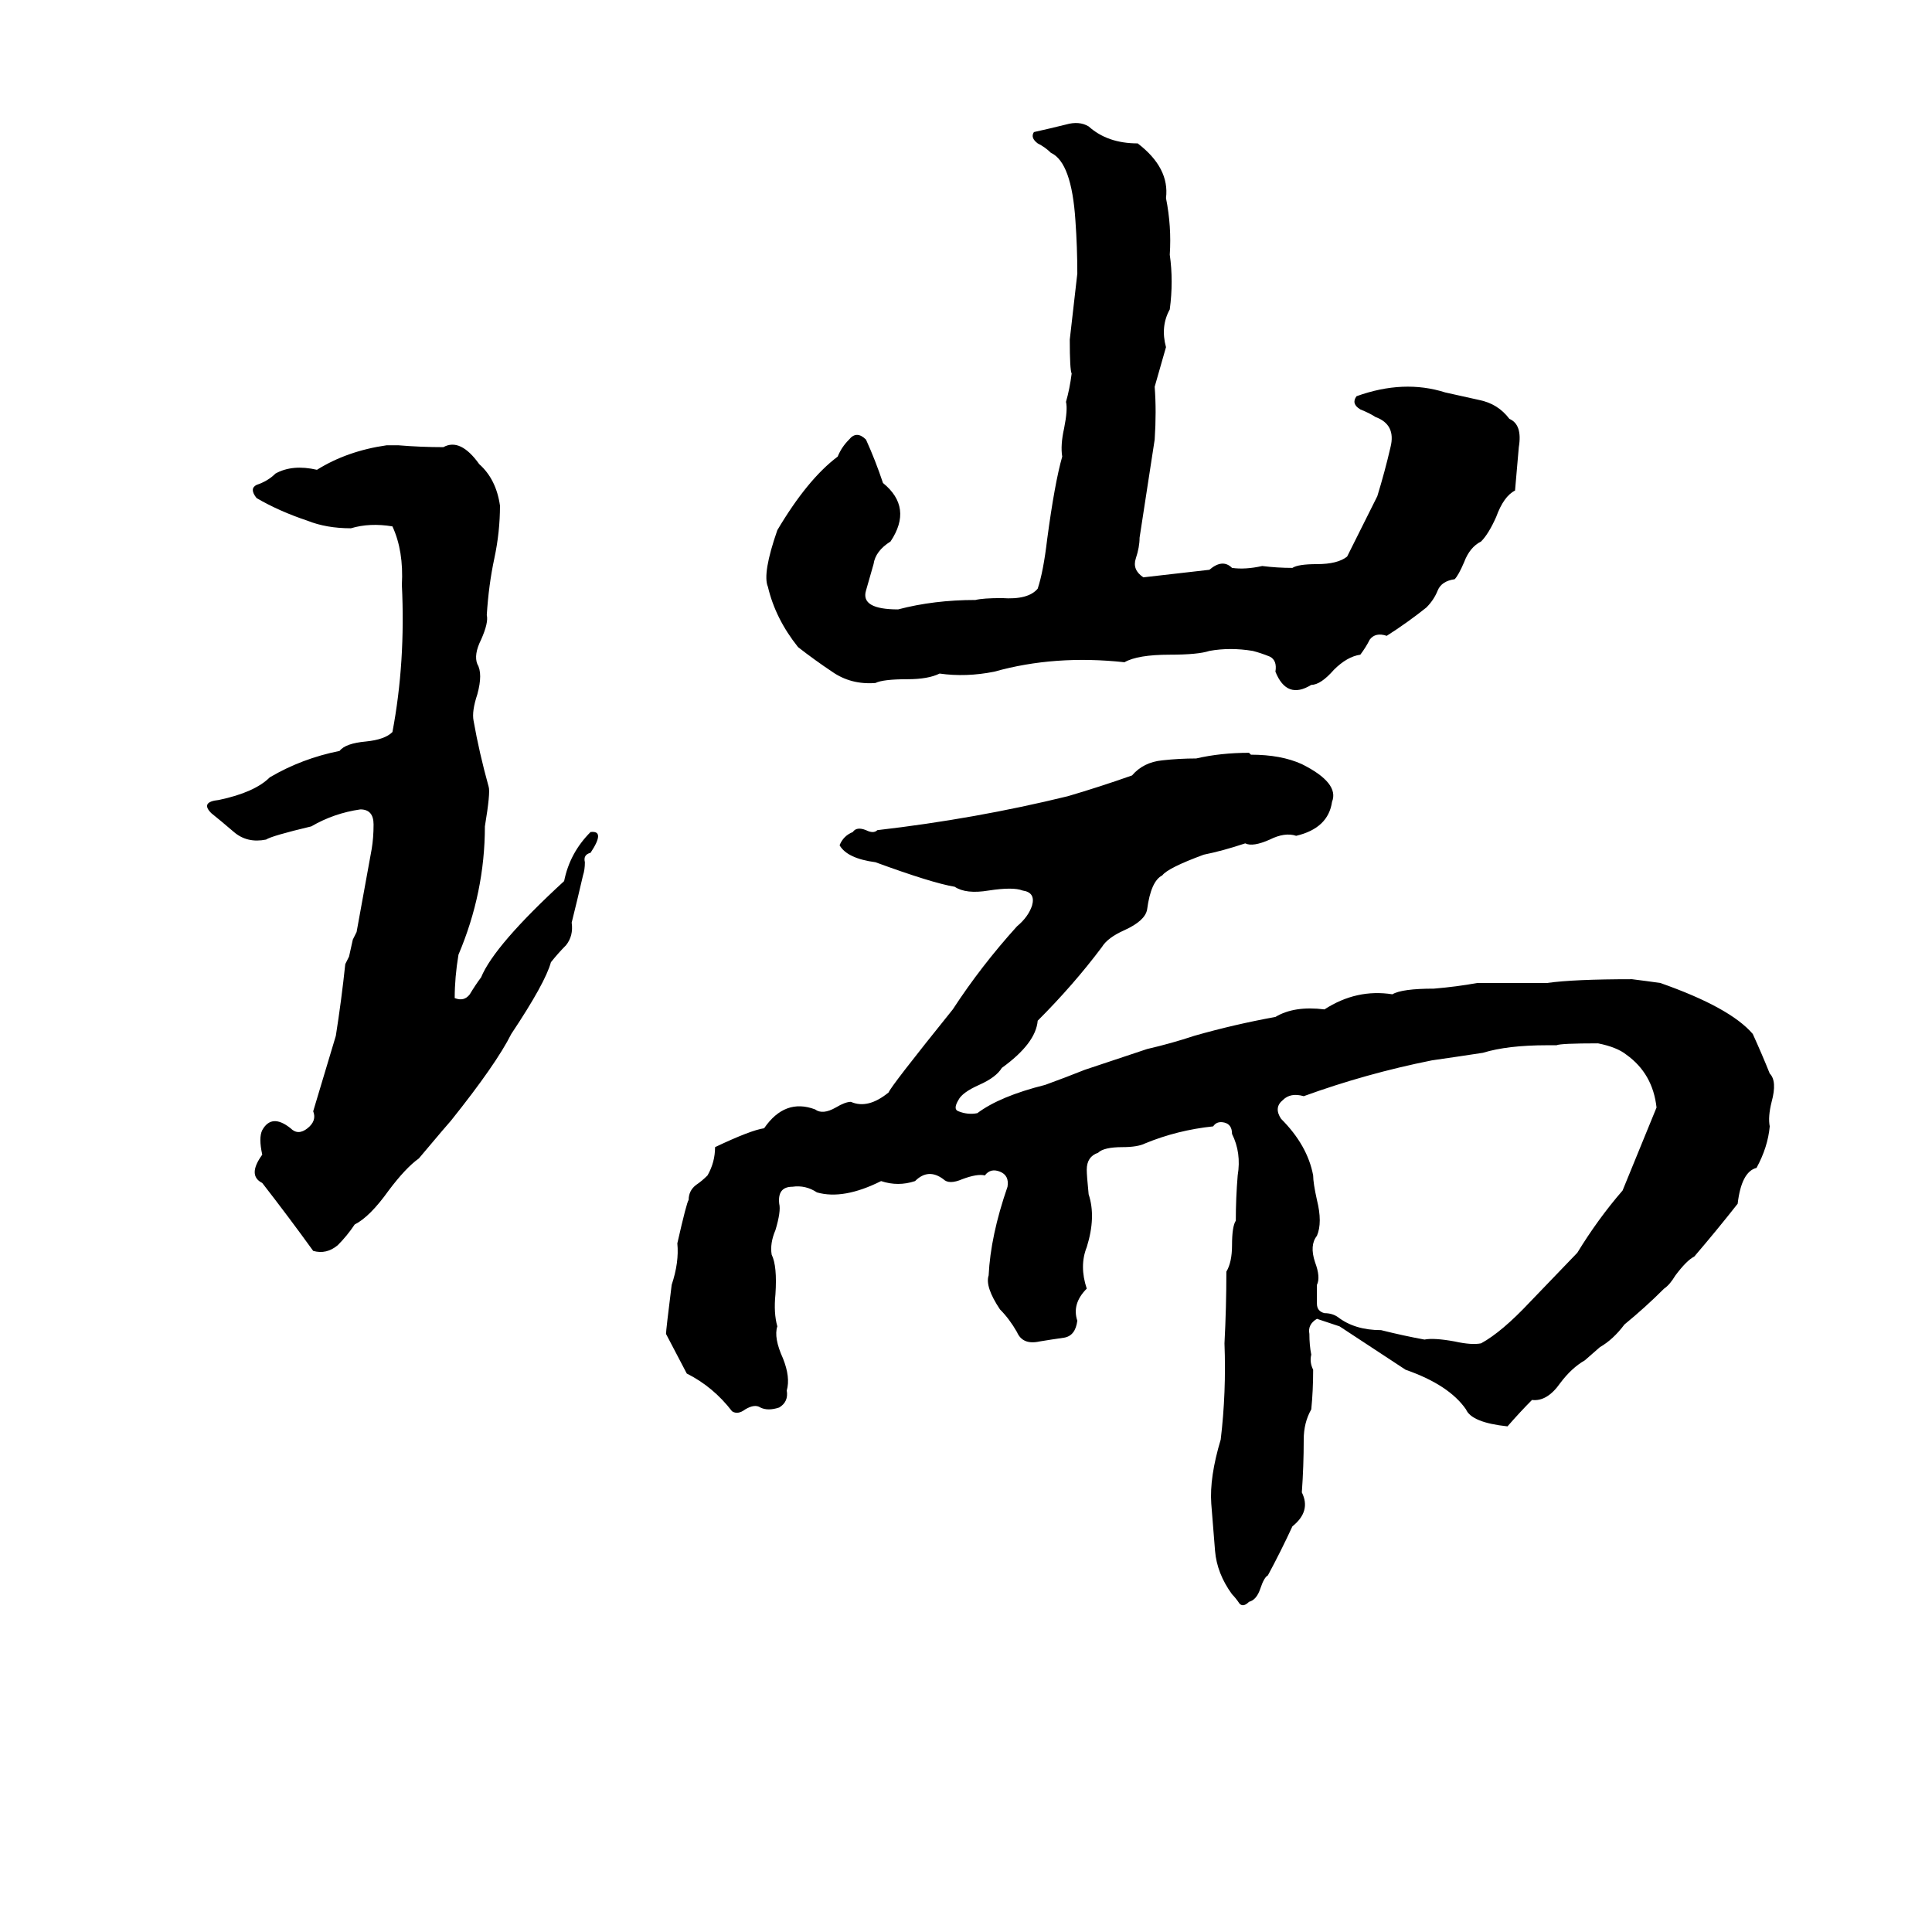 <svg xmlns="http://www.w3.org/2000/svg" viewBox="0 -800 1024 1024">
	<path fill="#000000" d="M565 -734Q572 -736 577 -733Q587 -724 603 -724Q620 -711 618 -695Q621 -680 620 -665Q622 -651 620 -636Q615 -627 618 -616L612 -595Q613 -582 612 -567Q608 -541 604 -515Q604 -510 602 -504Q600 -498 606 -494Q624 -496 641 -498Q648 -504 653 -499Q660 -498 669 -500Q677 -499 685 -499Q688 -501 698 -501Q709 -501 714 -505Q722 -521 730 -537Q734 -550 737 -563Q740 -575 729 -579Q726 -581 721 -583Q716 -586 719 -590Q744 -599 766 -592Q775 -590 784 -588Q794 -586 800 -578Q807 -575 805 -563Q804 -551 803 -540Q797 -537 793 -526Q789 -517 785 -513Q779 -510 776 -502Q773 -495 771 -493Q764 -492 762 -487Q760 -482 756 -478Q746 -470 735 -463Q729 -465 726 -461Q724 -457 721 -453Q714 -452 707 -445Q700 -437 695 -437Q682 -429 676 -444Q677 -450 673 -452Q668 -454 664 -455Q652 -457 641 -455Q635 -453 620 -453Q603 -453 596 -449Q559 -453 527 -444Q512 -441 498 -443Q492 -440 481 -440Q468 -440 464 -438Q451 -437 441 -444Q432 -450 423 -457Q411 -472 407 -489Q404 -496 412 -519Q428 -546 444 -558Q446 -563 450 -567Q454 -572 459 -567Q464 -556 468 -544Q484 -531 472 -513Q464 -508 463 -501Q461 -494 459 -487Q456 -477 476 -477Q495 -482 517 -482Q521 -483 531 -483Q545 -482 550 -488Q553 -497 555 -514Q559 -544 563 -558Q562 -564 564 -573Q566 -583 565 -587Q567 -594 568 -602Q567 -604 567 -620Q569 -637 571 -655Q571 -669 570 -683Q568 -714 557 -719Q554 -722 550 -724Q546 -727 548 -730Q557 -732 565 -734ZM205 -564H211Q223 -563 235 -563Q244 -568 254 -554Q263 -546 265 -532Q265 -518 262 -504Q259 -490 258 -474Q259 -470 255 -461Q251 -453 253 -448Q256 -443 253 -432Q250 -423 251 -418Q254 -401 259 -383Q260 -380 257 -362Q257 -327 243 -294Q241 -282 241 -271Q246 -269 249 -273Q252 -278 255 -282Q262 -299 299 -333Q302 -348 313 -359Q321 -360 313 -348Q309 -347 310 -343Q310 -339 309 -336Q306 -323 303 -311Q304 -304 300 -299Q296 -295 292 -290Q289 -279 271 -252Q263 -236 239 -206Q238 -205 222 -186Q215 -181 206 -169Q196 -155 188 -151Q184 -145 179 -140Q173 -135 166 -137Q153 -155 139 -173Q131 -177 139 -188Q137 -197 139 -201Q144 -210 154 -202Q158 -198 163 -202Q168 -206 166 -211Q172 -231 178 -251Q181 -270 183 -289Q184 -291 185 -293L187 -302Q188 -304 189 -306Q193 -328 197 -350Q198 -356 198 -363Q198 -371 191 -371Q177 -369 165 -362Q144 -357 141 -355Q131 -353 124 -359Q117 -365 112 -369Q106 -375 116 -376Q135 -380 143 -388Q160 -398 180 -402Q183 -406 194 -407Q204 -408 208 -412Q215 -449 213 -490Q214 -508 208 -521Q196 -523 186 -520Q173 -520 163 -524Q148 -529 136 -536Q132 -541 136 -543Q142 -545 146 -549Q155 -554 168 -551Q184 -561 205 -564ZM662 -401L663 -400Q679 -400 690 -395Q710 -385 706 -375Q704 -361 687 -357Q681 -359 673 -355Q664 -351 660 -353Q648 -349 638 -347Q619 -340 616 -336Q610 -333 608 -318Q607 -312 596 -307Q587 -303 584 -298Q569 -278 550 -259Q549 -247 531 -234Q528 -229 519 -225Q510 -221 508 -217Q505 -212 508 -211Q513 -209 518 -210Q530 -219 554 -225Q565 -229 575 -233L608 -244Q621 -247 633 -251Q654 -257 676 -261Q686 -267 702 -265Q719 -276 738 -273Q743 -276 760 -276Q772 -277 783 -279Q796 -279 809 -279Q815 -279 820 -279Q834 -281 865 -281Q873 -280 880 -279Q917 -266 929 -252Q934 -241 938 -231Q942 -227 939 -216Q937 -208 938 -203Q937 -192 931 -181Q923 -179 921 -162Q910 -148 898 -134Q894 -132 888 -124Q885 -119 882 -117Q872 -107 861 -98Q855 -90 848 -86L840 -79Q833 -75 827 -67Q820 -57 812 -58Q806 -52 799 -44Q780 -46 777 -53Q768 -66 745 -74Q713 -95 710 -97Q704 -99 698 -101Q693 -98 694 -93Q694 -87 695 -82Q694 -78 696 -74Q696 -63 695 -53Q691 -46 691 -37Q691 -23 690 -9Q695 1 685 9Q679 22 672 35Q670 36 668 42Q666 48 662 49Q659 52 657 50Q655 47 653 45Q645 34 644 22Q643 9 642 -3Q641 -17 647 -37Q650 -62 649 -88Q650 -107 650 -126Q653 -131 653 -140Q653 -150 655 -153Q655 -165 656 -177Q658 -189 653 -199Q653 -204 649 -205Q645 -206 643 -203Q624 -201 607 -194Q603 -192 595 -192Q585 -192 582 -189Q576 -187 576 -180Q576 -177 577 -167Q581 -155 576 -139Q572 -129 576 -117Q568 -109 571 -100Q570 -92 564 -91Q557 -90 551 -89Q542 -87 539 -94Q535 -101 530 -106Q522 -118 524 -124Q525 -145 534 -171Q535 -177 530 -179Q525 -181 522 -177Q518 -178 510 -175Q503 -172 500 -175Q492 -181 485 -174Q476 -171 467 -174Q447 -164 433 -168Q427 -172 420 -171Q412 -171 413 -162Q414 -158 411 -148Q408 -141 409 -135Q412 -129 411 -114Q410 -104 412 -97Q410 -91 415 -80Q419 -70 417 -63Q418 -57 413 -54Q407 -52 403 -54Q400 -56 395 -53Q391 -50 388 -52Q378 -65 364 -72L353 -93Q353 -95 356 -119Q360 -131 359 -141Q364 -163 365 -164Q365 -169 369 -172Q372 -174 375 -177Q379 -184 379 -192Q398 -201 405 -202Q416 -218 432 -212Q436 -209 443 -213Q448 -216 451 -216Q460 -212 471 -221Q472 -224 505 -265Q520 -288 539 -309Q545 -314 547 -320Q549 -327 542 -328Q537 -330 524 -328Q512 -326 506 -330Q494 -332 464 -343Q449 -345 445 -352Q447 -357 452 -359Q454 -362 459 -360Q463 -358 465 -360Q517 -366 566 -378Q583 -383 600 -389Q606 -396 616 -397Q625 -398 634 -398Q647 -401 662 -401ZM825 -246H820Q799 -246 786 -242Q773 -240 759 -238Q724 -231 691 -219Q684 -221 680 -217Q675 -213 679 -207Q693 -193 696 -177Q696 -173 698 -164Q701 -152 698 -145Q694 -140 697 -131Q700 -123 698 -119Q698 -114 698 -109Q698 -105 702 -104Q706 -104 709 -102Q718 -95 732 -95Q744 -92 755 -90Q760 -91 771 -89Q780 -87 785 -88Q796 -94 811 -110Q835 -135 836 -136Q847 -154 860 -169Q869 -191 878 -213Q876 -231 862 -241Q857 -245 847 -247Q827 -247 825 -246Z"/>
</svg>